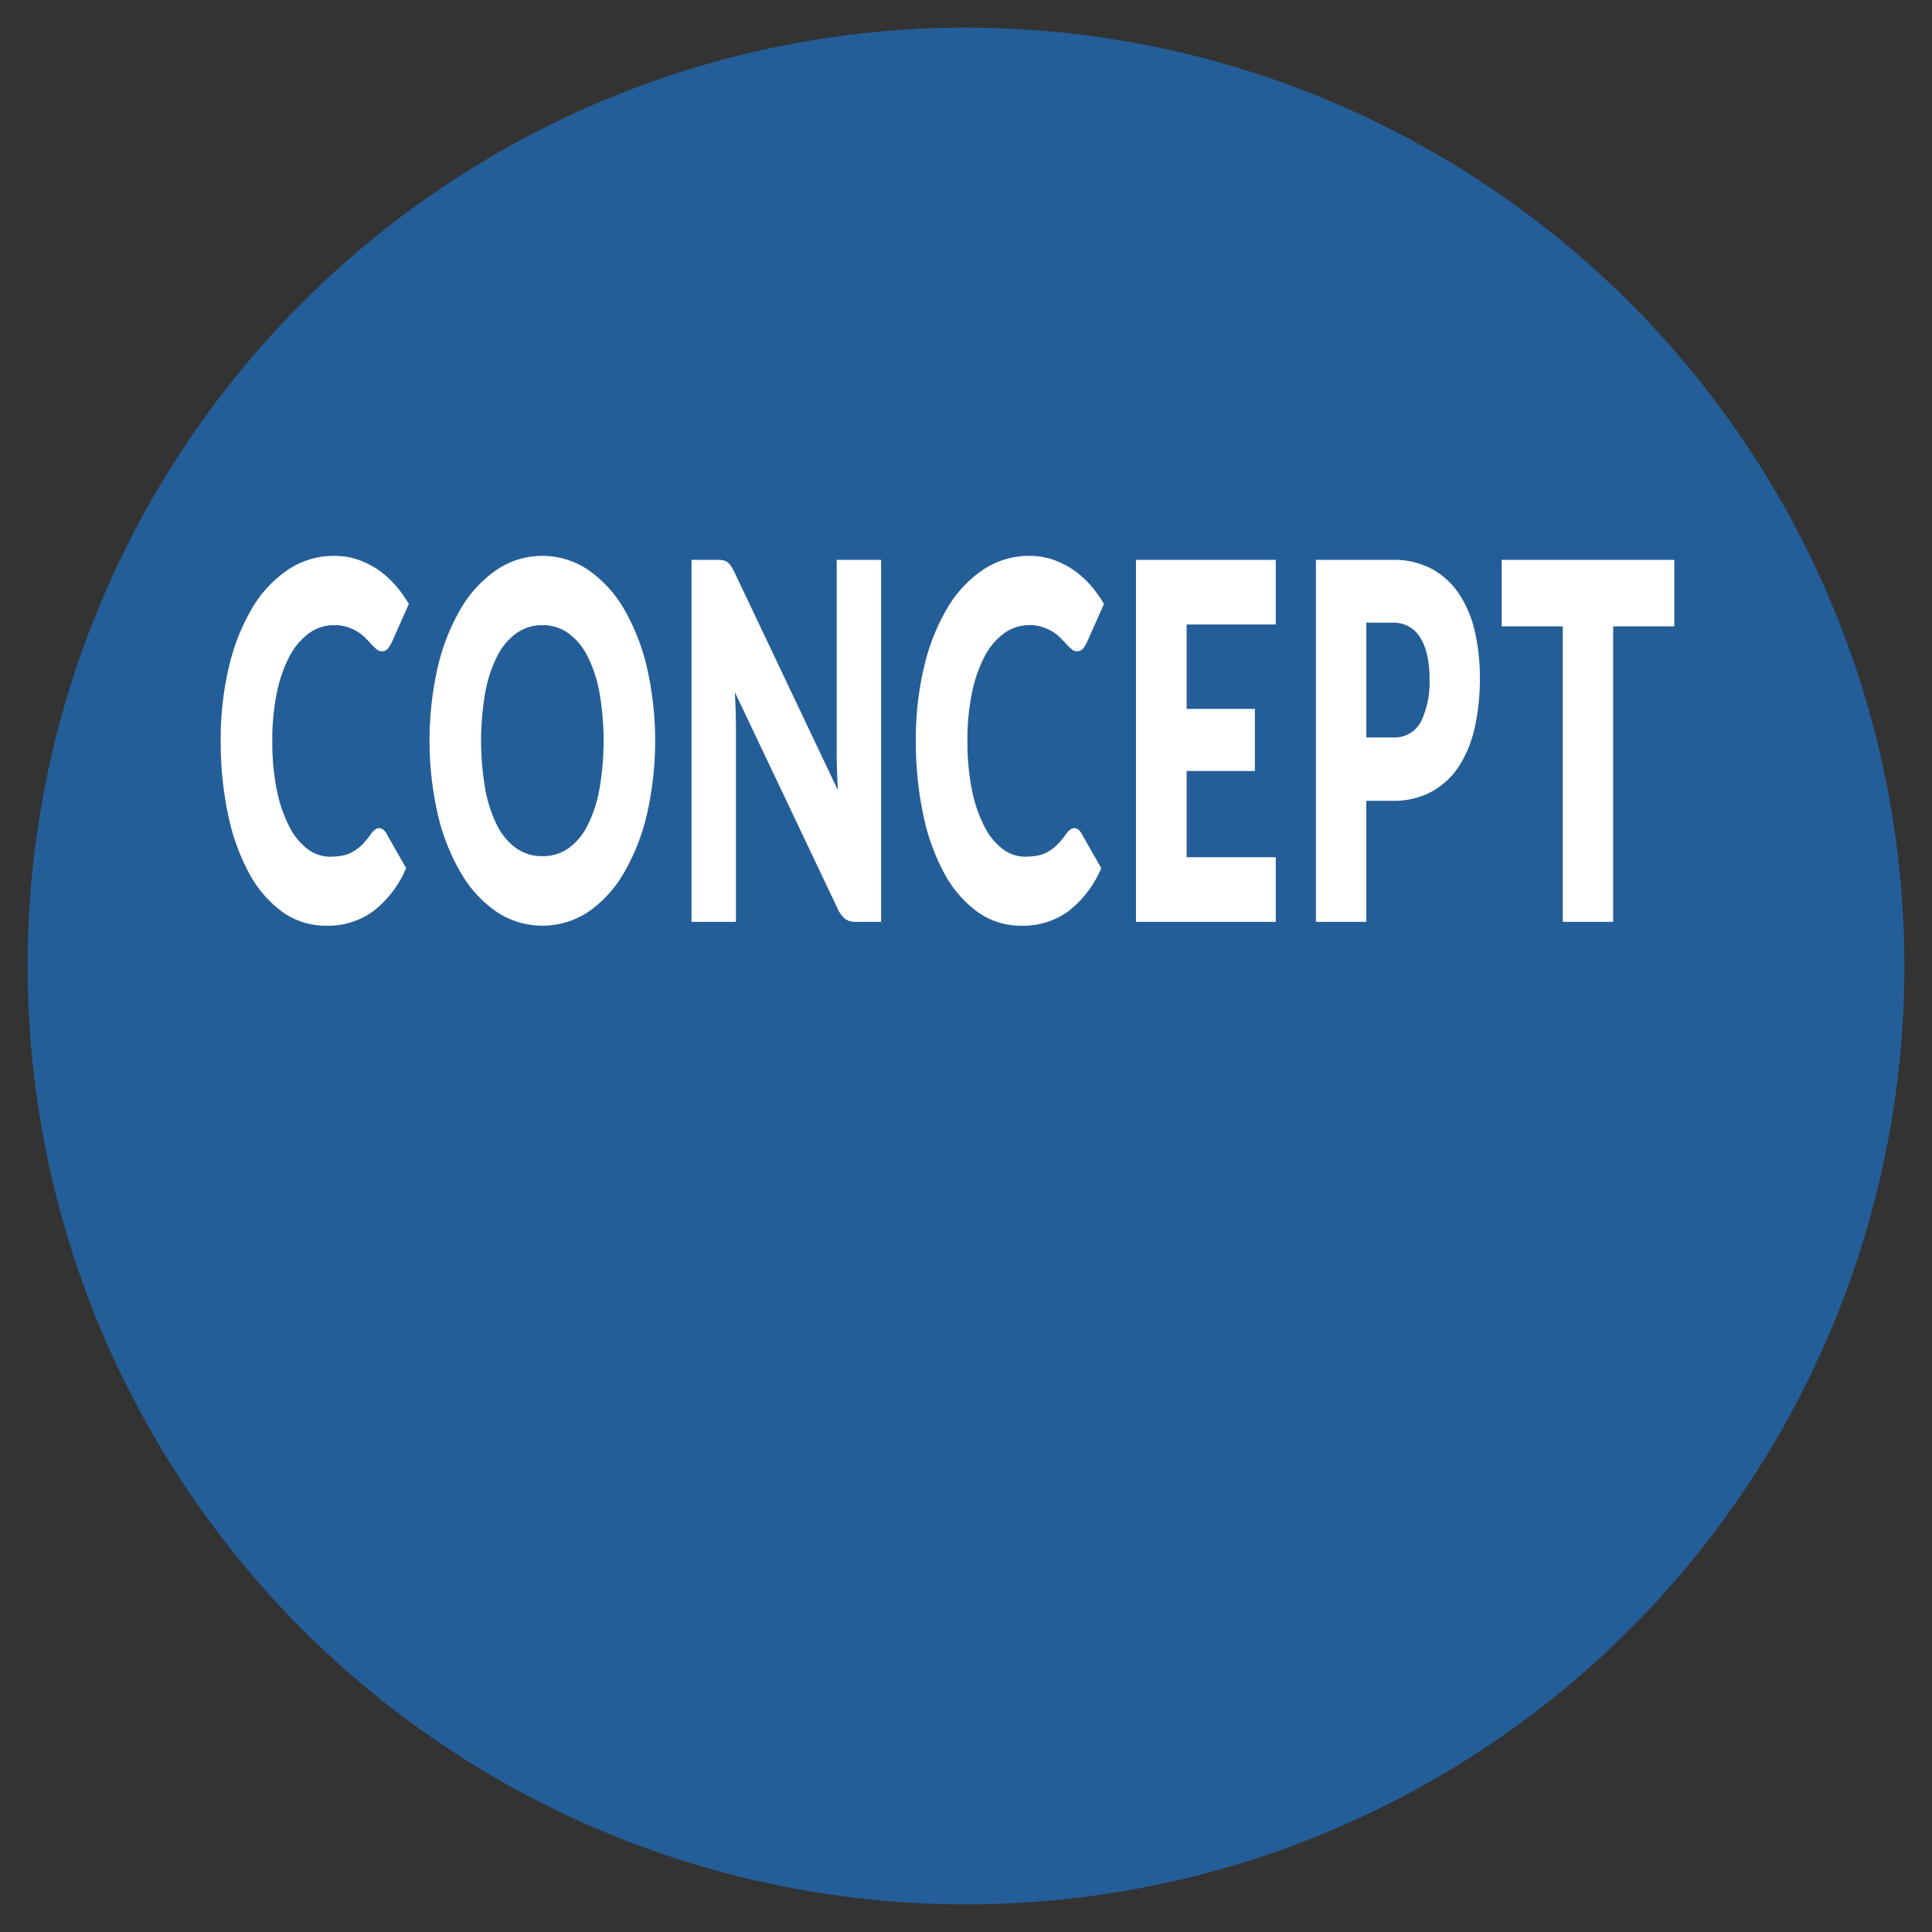 <svg id="concept.svg" xmlns="http://www.w3.org/2000/svg" width="140" height="140" viewBox="0 0 140 140">
  <rect x="0" y="0" width="140" height="140" fill="#333333" stroke="none"/>
  <defs>
    <style>
      .cls-1 {
        fill: #245e98;
      }

      .cls-2 {
        fill: #fff;
        fill-rule: evenodd;
      }
    </style>
  </defs>
  <circle class="cls-1" cx="70" cy="70" r="68"/>
  <path id="CONCEPT" class="cls-2" d="M357.165,1057.13a1.718,1.718,0,0,0-.28.29,5.2,5.2,0,0,1-.643.79,3.082,3.082,0,0,1-.67.51,2.482,2.482,0,0,1-.761.28,5.042,5.042,0,0,1-.907.08,2.693,2.693,0,0,1-1.62-.56,4.652,4.652,0,0,1-1.323-1.63,10.05,10.05,0,0,1-.9-2.63,17.636,17.636,0,0,1-.329-3.59,16.766,16.766,0,0,1,.329-3.47,9.99,9.99,0,0,1,.918-2.64,4.866,4.866,0,0,1,1.41-1.67,3.06,3.06,0,0,1,1.814-.59,3.009,3.009,0,0,1,1,.15,3.364,3.364,0,0,1,.745.35,3.239,3.239,0,0,1,.551.45q0.233,0.24.427,0.45a4.435,4.435,0,0,0,.367.35,0.54,0.54,0,0,0,.367.14,0.533,0.533,0,0,0,.454-0.2,2.457,2.457,0,0,0,.281-0.46l1.231-2.76a8.715,8.715,0,0,0-1.015-1.41,7.179,7.179,0,0,0-1.253-1.1,6.469,6.469,0,0,0-1.464-.72,5.355,5.355,0,0,0-1.668-.26,5.964,5.964,0,0,0-3.337.99,8.625,8.625,0,0,0-2.6,2.77,15.144,15.144,0,0,0-1.69,4.24,22.591,22.591,0,0,0-.605,5.39,25.442,25.442,0,0,0,.529,5.34,15.485,15.485,0,0,0,1.518,4.25,8.381,8.381,0,0,0,2.408,2.81,5.365,5.365,0,0,0,3.213,1.01,5.568,5.568,0,0,0,3.386-1.05,7.782,7.782,0,0,0,2.381-3.12l-1.447-2.54a0.9,0.9,0,0,0-.248-0.28,0.524,0.524,0,0,0-.259-0.08A0.5,0.5,0,0,0,357.165,1057.13Zm19.722-11.73a15.288,15.288,0,0,0-1.658-4.25,8.821,8.821,0,0,0-2.575-2.83,5.924,5.924,0,0,0-6.691-.01,8.824,8.824,0,0,0-2.587,2.82,15.229,15.229,0,0,0-1.663,4.25,24.135,24.135,0,0,0,0,10.59,15.229,15.229,0,0,0,1.663,4.25,8.8,8.8,0,0,0,2.587,2.84,6,6,0,0,0,6.691,0,8.756,8.756,0,0,0,2.575-2.84,15.288,15.288,0,0,0,1.658-4.25A24.005,24.005,0,0,0,376.887,1045.4Zm-3.45,8.79a9.642,9.642,0,0,1-.87,2.64,4.5,4.5,0,0,1-1.388,1.65,3.188,3.188,0,0,1-1.868.56,3.232,3.232,0,0,1-1.885-.56,4.486,4.486,0,0,1-1.393-1.65,9.609,9.609,0,0,1-.869-2.64,20.482,20.482,0,0,1,0-7.02,9.649,9.649,0,0,1,.869-2.63,4.606,4.606,0,0,1,1.393-1.66,3.248,3.248,0,0,1,1.885-.58,3.2,3.2,0,0,1,1.868.58,4.625,4.625,0,0,1,1.388,1.66,9.682,9.682,0,0,1,.87,2.63A20.548,20.548,0,0,1,373.437,1054.19Zm8.6-16.62H380.11v26.23h3.219v-14.06q0-.585-0.022-1.23-0.021-.66-0.054-1.35l7.42,15.63a2.067,2.067,0,0,0,.561.79,1.194,1.194,0,0,0,.713.22h1.9v-26.23H390.63v13.88c0,0.42.007,0.87,0.021,1.34s0.036,0.96.065,1.47l-7.474-15.75a4.112,4.112,0,0,0-.27-0.49,1.217,1.217,0,0,0-.248-0.28,0.757,0.757,0,0,0-.292-0.13,1.533,1.533,0,0,0-.4-0.04h0Zm25.5,19.56a1.718,1.718,0,0,0-.28.29,5.2,5.2,0,0,1-.643.79,3.082,3.082,0,0,1-.67.51,2.482,2.482,0,0,1-.761.28,5.042,5.042,0,0,1-.907.08,2.693,2.693,0,0,1-1.62-.56,4.652,4.652,0,0,1-1.323-1.63,10.05,10.05,0,0,1-.9-2.63,17.636,17.636,0,0,1-.329-3.59,16.766,16.766,0,0,1,.329-3.47,9.99,9.99,0,0,1,.918-2.64,4.866,4.866,0,0,1,1.41-1.67,3.06,3.06,0,0,1,1.814-.59,3.009,3.009,0,0,1,1,.15,3.364,3.364,0,0,1,.745.35,3.239,3.239,0,0,1,.551.45q0.233,0.24.427,0.45a4.435,4.435,0,0,0,.367.35,0.54,0.54,0,0,0,.367.14,0.533,0.533,0,0,0,.454-0.2,2.457,2.457,0,0,0,.281-0.46l1.231-2.76a8.715,8.715,0,0,0-1.015-1.41,7.179,7.179,0,0,0-1.253-1.1,6.469,6.469,0,0,0-1.464-.72,5.355,5.355,0,0,0-1.668-.26,5.964,5.964,0,0,0-3.337.99,8.625,8.625,0,0,0-2.6,2.77,15.144,15.144,0,0,0-1.69,4.24,22.591,22.591,0,0,0-.605,5.39,25.442,25.442,0,0,0,.529,5.34,15.485,15.485,0,0,0,1.518,4.25,8.381,8.381,0,0,0,2.408,2.81,5.365,5.365,0,0,0,3.213,1.01,5.568,5.568,0,0,0,3.386-1.05,7.782,7.782,0,0,0,2.381-3.12l-1.447-2.54a0.9,0.9,0,0,0-.248-0.28,0.524,0.524,0,0,0-.259-0.08A0.5,0.5,0,0,0,407.535,1057.13Zm4.78-19.56v26.23h10.131v-4.68h-6.459v-6.25h4.947v-4.5h-4.947v-6.12h6.459v-4.68H412.315Zm18.592,17.46a5.748,5.748,0,0,0,2.824-.66,5.482,5.482,0,0,0,1.971-1.82,8.506,8.506,0,0,0,1.155-2.81,15.99,15.99,0,0,0,.378-3.6,14.9,14.9,0,0,0-.367-3.39,8.135,8.135,0,0,0-1.139-2.71,5.577,5.577,0,0,0-1.966-1.81,5.816,5.816,0,0,0-2.856-.66h-5.552v26.23h3.651v-8.77h1.9Zm-1.9-12.91h1.9a2.247,2.247,0,0,1,2.025,1.11,4.129,4.129,0,0,1,.491,1.27,7.66,7.66,0,0,1,.162,1.64,6.634,6.634,0,0,1-.626,3.17,2.172,2.172,0,0,1-2.052,1.13h-1.9v-8.32Zm9.809-4.55v4.82h4.428v21.41h3.651v-21.41h4.428v-4.82H438.815Z" transform="translate(-330 -997)"/>
</svg>
